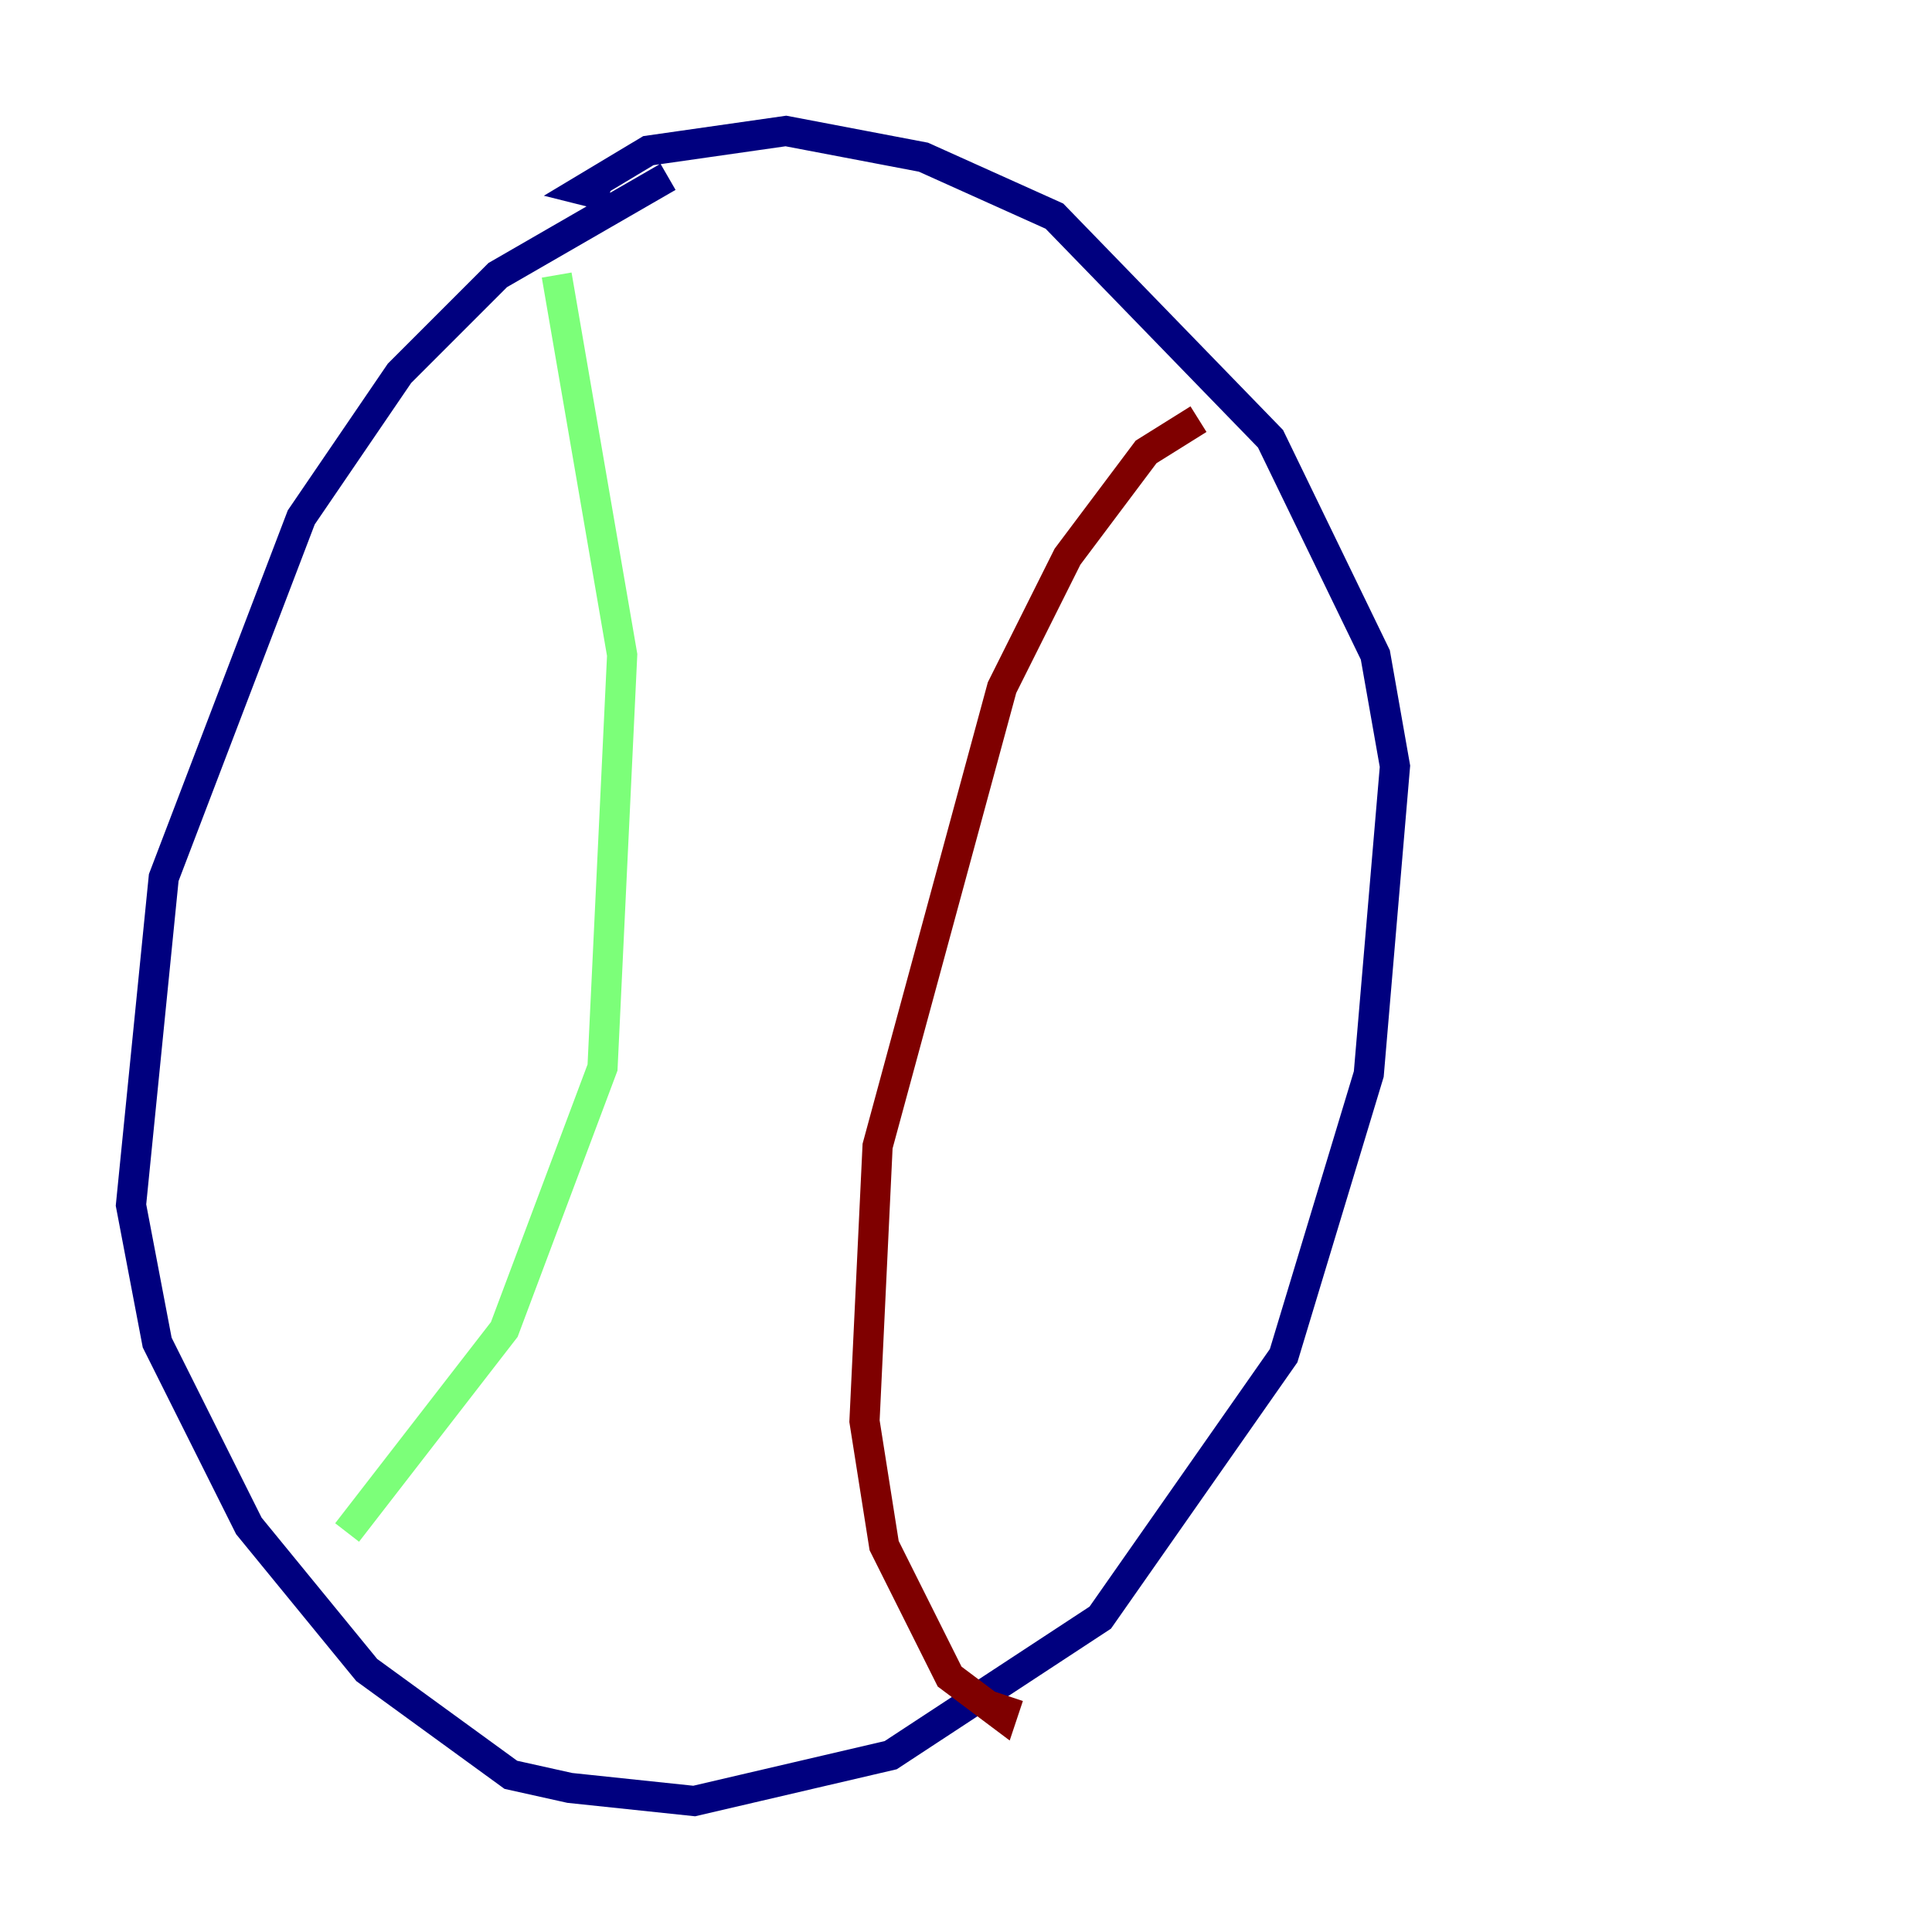 <?xml version="1.0" encoding="utf-8" ?>
<svg baseProfile="tiny" height="128" version="1.2" viewBox="0,0,128,128" width="128" xmlns="http://www.w3.org/2000/svg" xmlns:ev="http://www.w3.org/2001/xml-events" xmlns:xlink="http://www.w3.org/1999/xlink"><defs /><polyline fill="none" points="44.258,11.715 32.976,18.224 26.468,24.732 19.959,34.278 10.848,58.142 8.678,79.837 10.414,88.949 16.488,101.098 24.298,110.644 33.844,117.586 37.749,118.454 45.993,119.322 59.01,116.285 72.895,107.173 85.044,89.817 90.685,71.159 92.42,50.766 91.119,43.39 84.176,29.071 69.858,14.319 61.18,10.414 52.068,8.678 42.956,9.98 38.617,12.583 40.352,13.017" stroke="#00007f" stroke-width="2" /><polyline fill="none" points="36.881,18.224 41.22,43.39 39.919,70.725 33.41,88.081 22.997,101.532" stroke="#7cff79" stroke-width="2" /><polyline fill="none" points="79.403,27.77 75.932,29.939 70.725,36.881 66.386,45.559 58.142,75.932 57.275,94.156 58.576,102.4 62.915,111.078 66.386,113.681 66.82,112.38" stroke="#7f0000" stroke-width="2" /></svg>